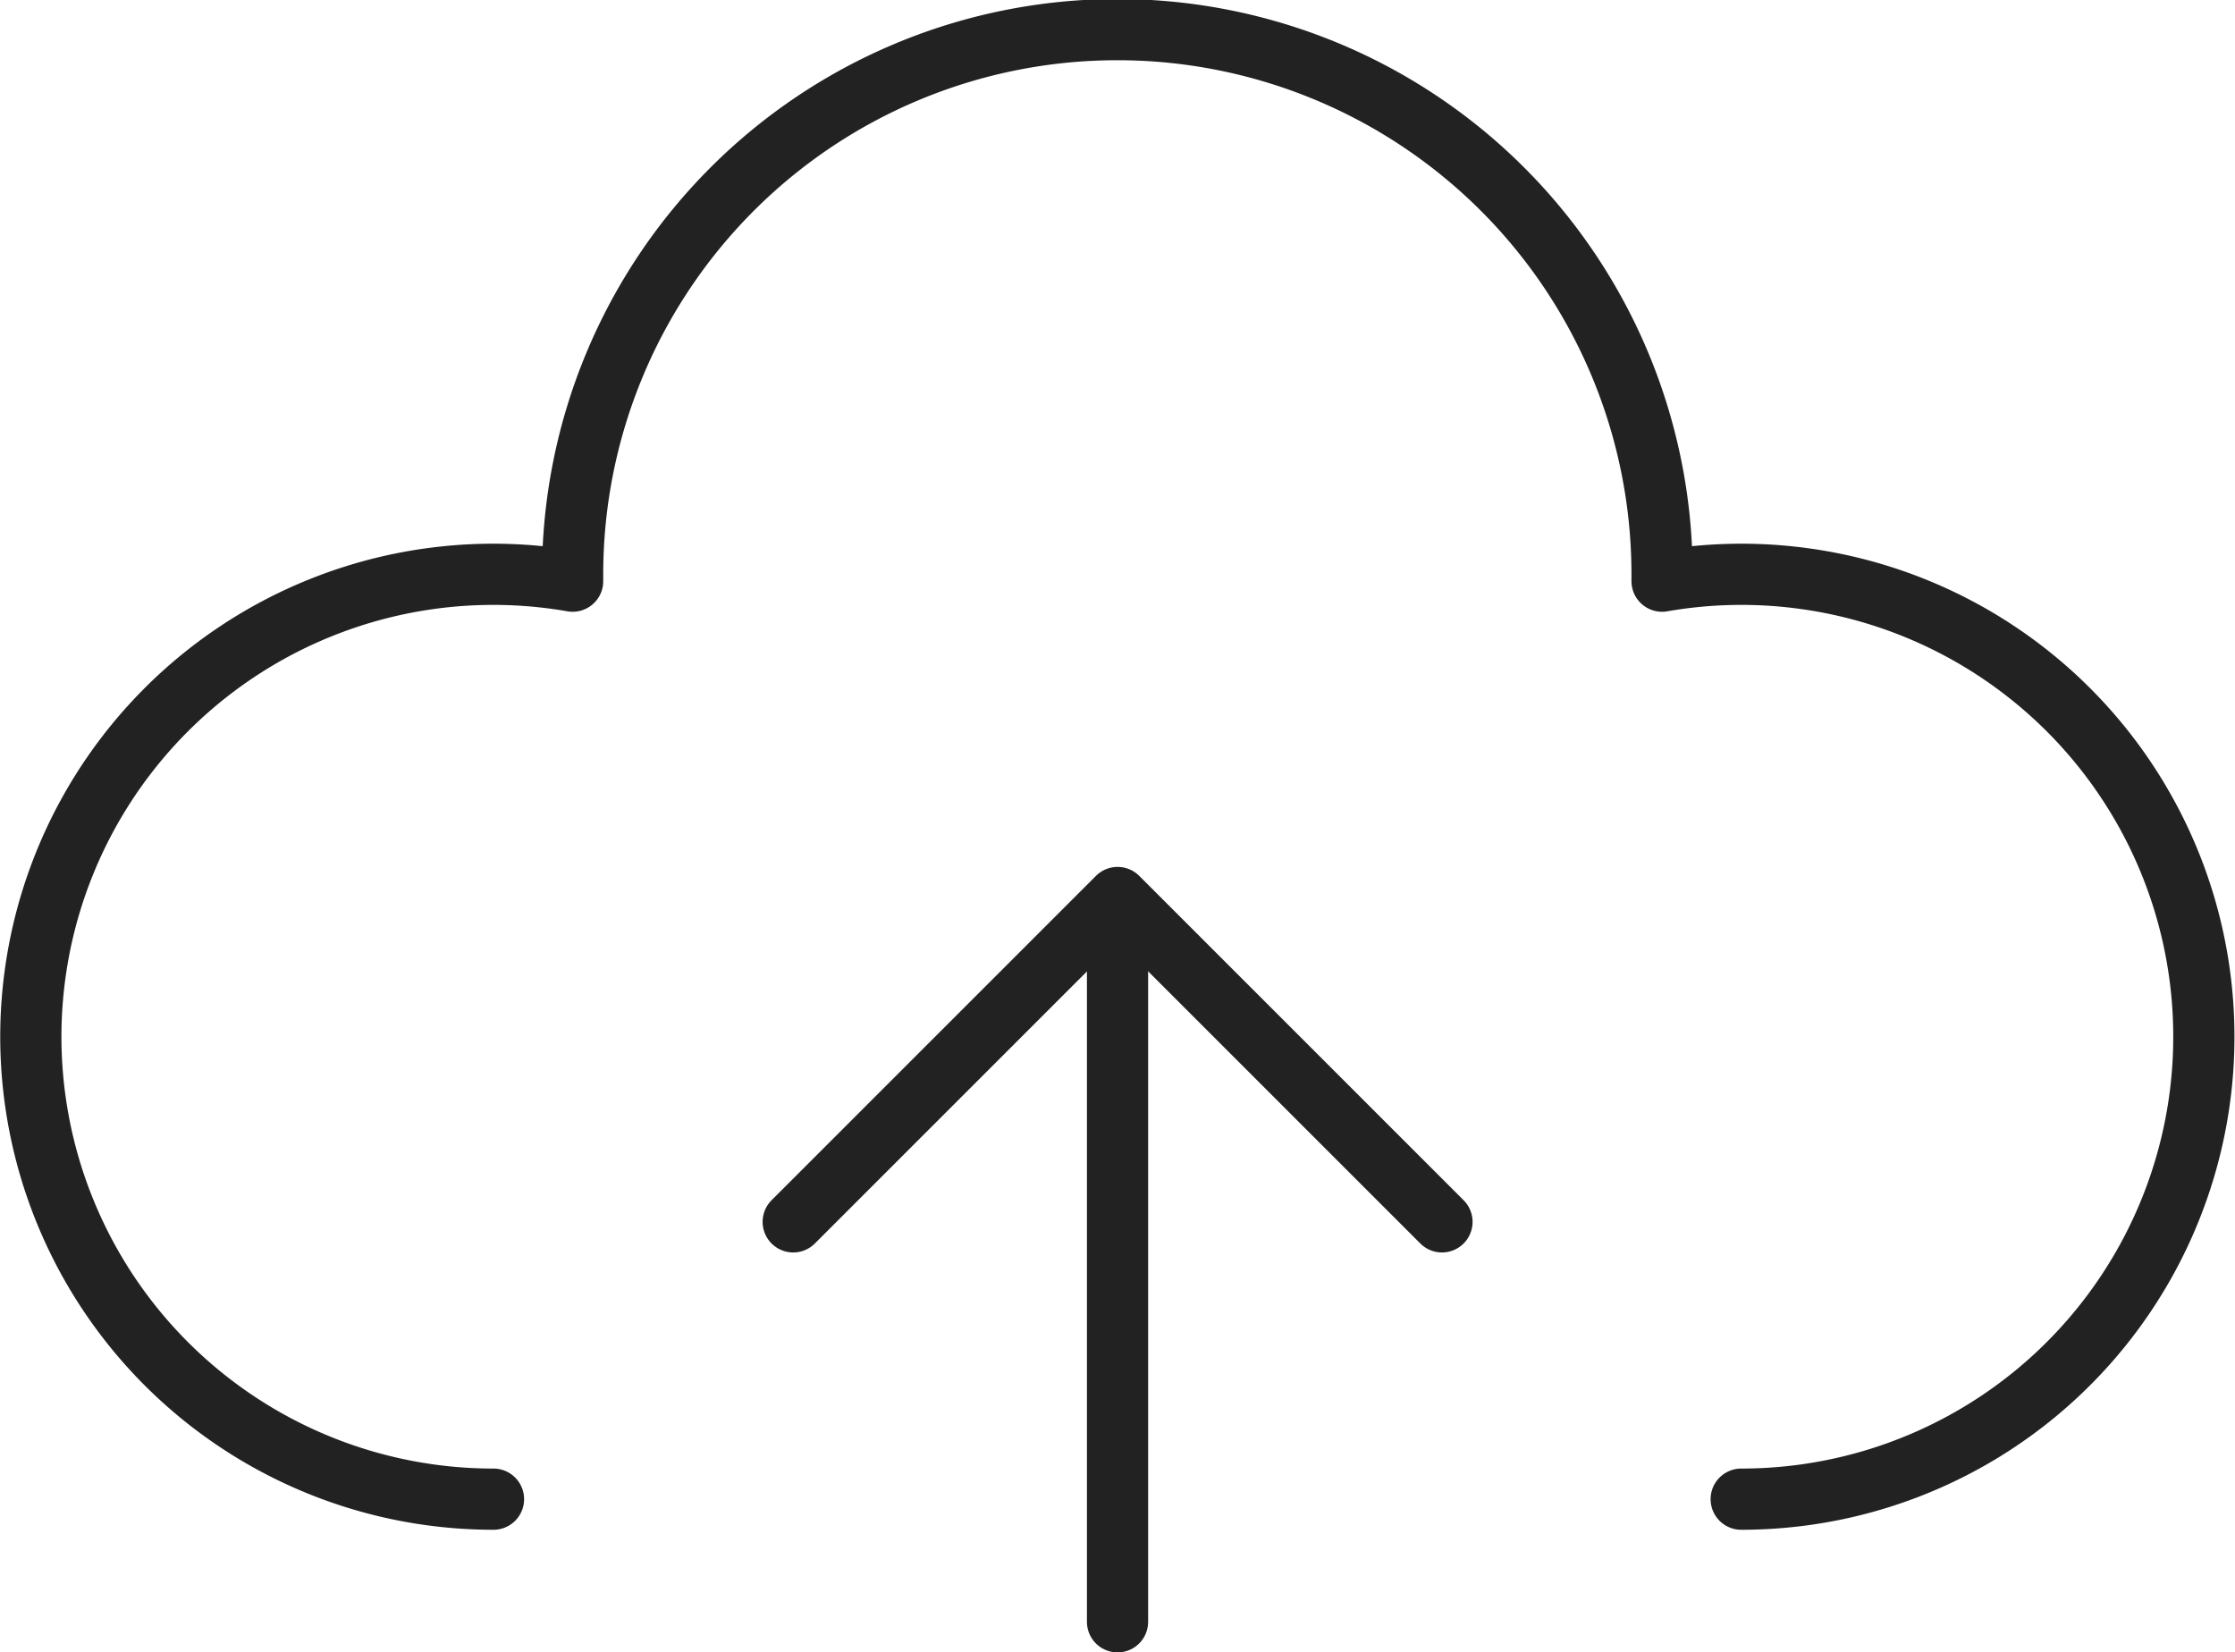 <svg xmlns="http://www.w3.org/2000/svg" width="36.517" height="27" viewBox="0 0 36.517 27"><defs><style>.a{fill:none;stroke:#222;stroke-linecap:round;stroke-linejoin:round;}</style></defs><g transform="translate(-257.844 -399.371)"><path class="a" d="M286.293,423.867a7.556,7.556,0,1,0-1.293-15c0-.038,0-.075,0-.112a8.9,8.9,0,0,0-17.8,0c0,.038,0,.075,0,.112a7.556,7.556,0,1,0-1.293,15"/><line class="a" y2="11.503" transform="translate(276.103 414.368)"/><path class="a" d="M280.239,429.977l5.3-5.3,5.3,5.3" transform="translate(-9.435 -10.641)"/></g></svg>